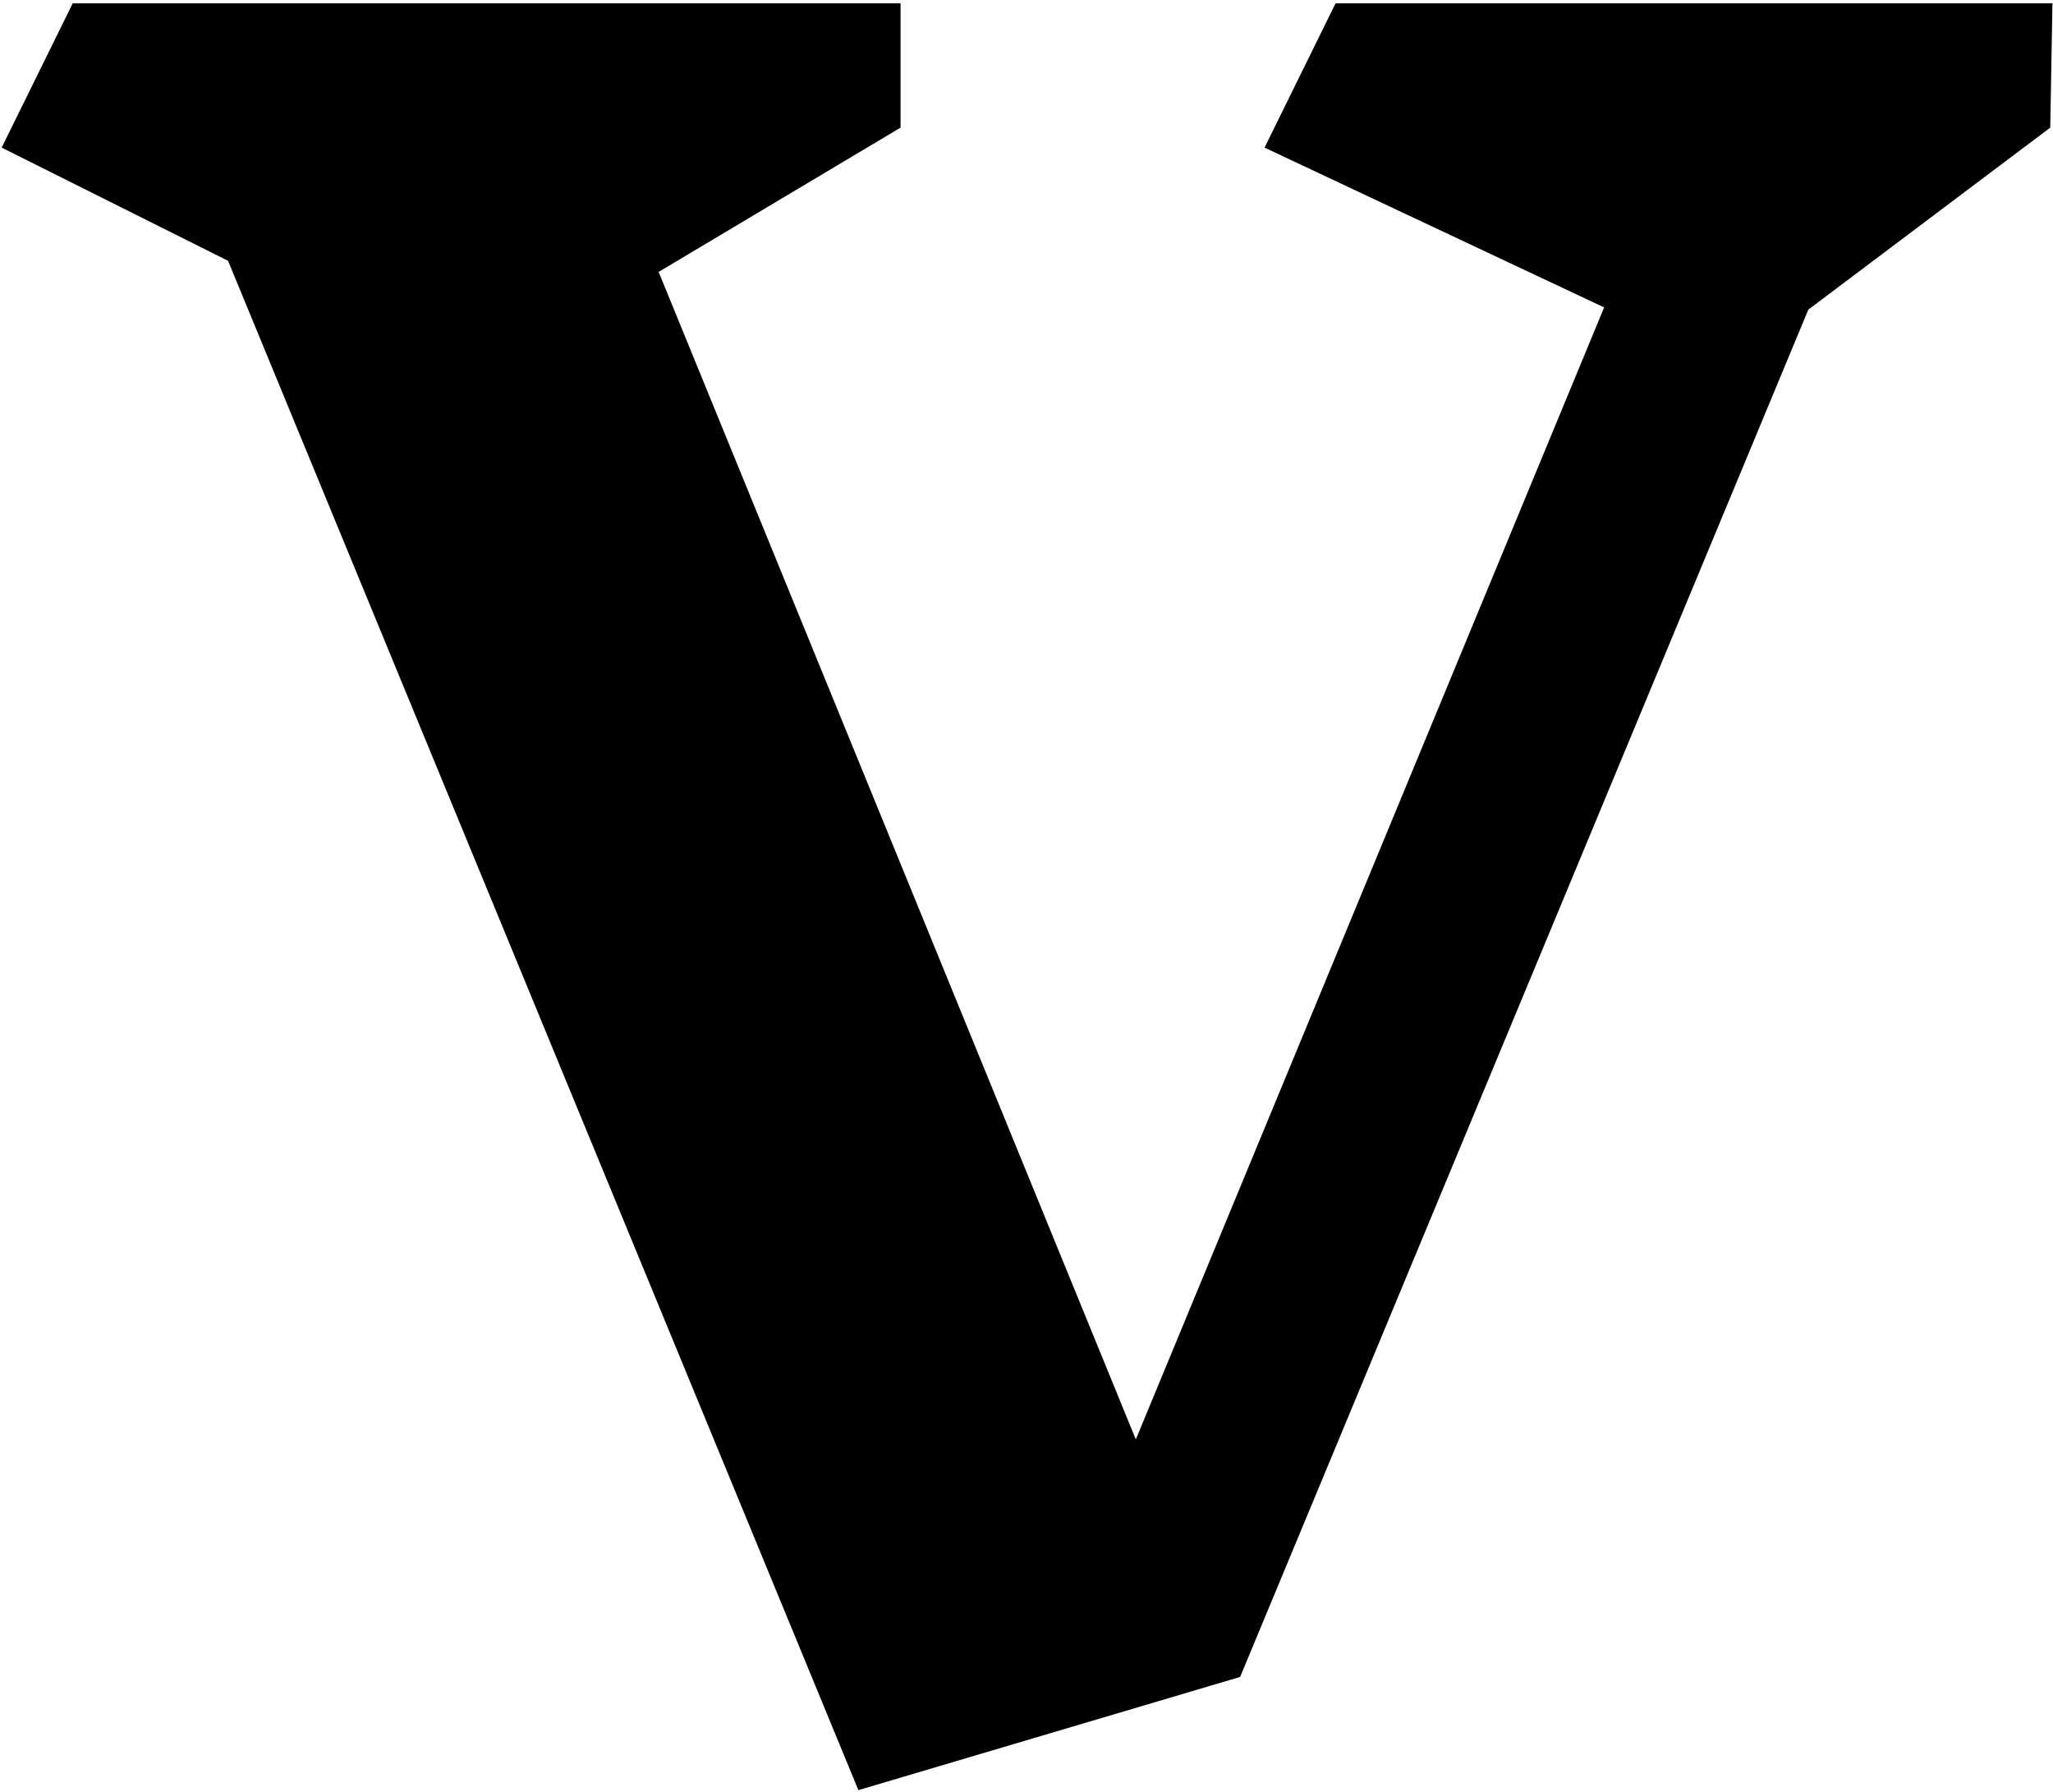 <svg width="370" height="323" viewBox="0 0 370 323" fill="none" xmlns="http://www.w3.org/2000/svg">
<path d="M325.902 55.8L223.502 302.2L154.702 322.6L41.102 47L0.302 26.6L13.102 0.6H162.302V23L118.702 49L204.702 259.4L289.102 55.4L227.902 26.6L240.702 0.6H369.902L369.502 23L325.902 55.8Z" fill="black"/>
</svg>
